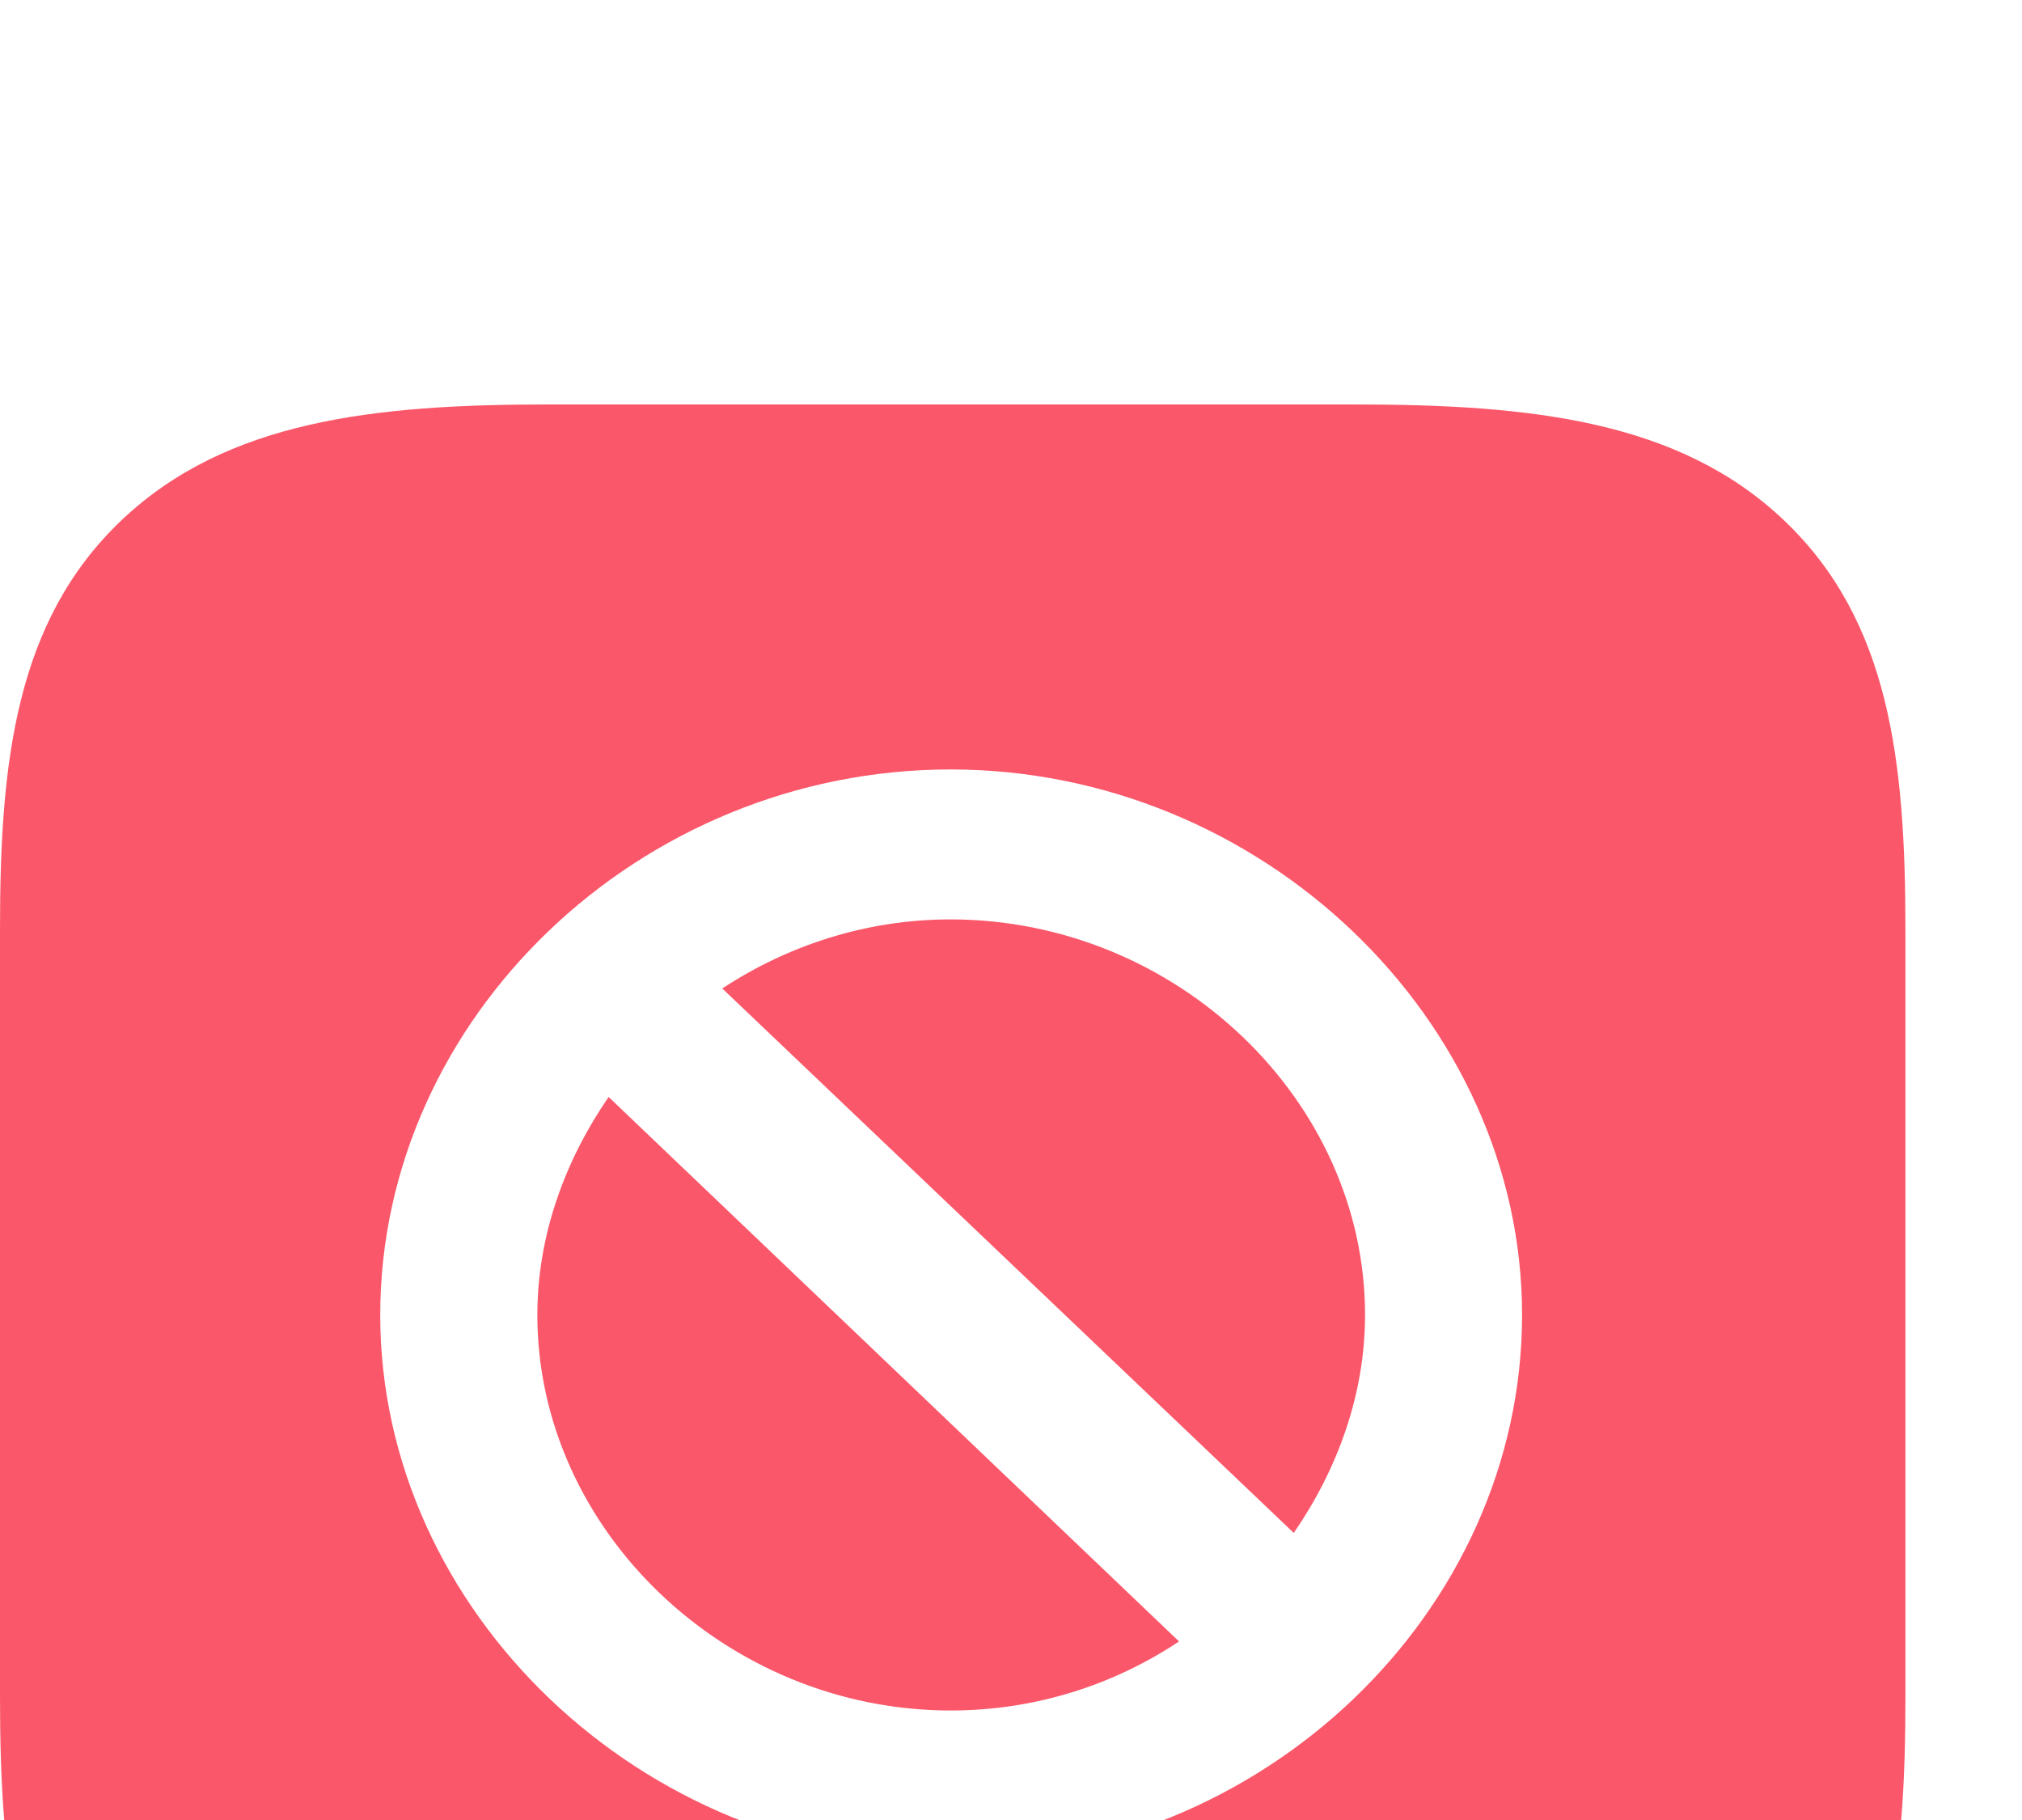 <svg width="20" height="18" viewBox="0 0 20 18" fill="none" xmlns="http://www.w3.org/2000/svg">
<g filter="url(#filter0_d_106_49)">
<path d="M17.651 1.151C18.694 2.146 18.847 3.532 18.847 5.2V12.78C18.847 14.449 18.694 15.844 17.651 16.839C16.609 17.834 15.137 17.99 13.389 17.99H5.448C3.71 17.99 2.238 17.834 1.196 16.839C0.153 15.844 0 14.449 0 12.78V5.18C0 3.541 0.153 2.146 1.196 1.151C2.238 0.156 3.71 0 5.427 0H13.389C15.137 0 16.609 0.156 17.651 1.151ZM3.761 9.005C3.761 11.932 6.347 14.4 9.403 14.4C12.49 14.4 15.055 11.941 15.055 9.005C15.055 6.078 12.47 3.61 9.403 3.61C6.327 3.61 3.761 6.068 3.761 9.005ZM11.662 12.234C11.018 12.663 10.241 12.917 9.403 12.917C7.185 12.917 5.315 11.132 5.315 9.005C5.315 8.215 5.591 7.473 6.02 6.849L11.662 12.234ZM13.502 9.005C13.502 9.795 13.226 10.537 12.797 11.161L7.144 5.776C7.799 5.346 8.575 5.093 9.403 5.093C11.631 5.093 13.502 6.878 13.502 9.005Z" fill="#FA586A"/>
</g>
<defs>
<filter id="filter0_d_106_49" x="-4" y="0" width="26.847" height="25.99" filterUnits="userSpaceOnUse" color-interpolation-filters="sRGB">
<feFlood flood-opacity="0" result="BackgroundImageFix"/>
<feColorMatrix in="SourceAlpha" type="matrix" values="0 0 0 0 0 0 0 0 0 0 0 0 0 0 0 0 0 0 127 0" result="hardAlpha"/>
<feOffset dy="4"/>
<feGaussianBlur stdDeviation="2"/>
<feComposite in2="hardAlpha" operator="out"/>
<feColorMatrix type="matrix" values="0 0 0 0 0 0 0 0 0 0 0 0 0 0 0 0 0 0 0.25 0"/>
<feBlend mode="normal" in2="BackgroundImageFix" result="effect1_dropShadow_106_49"/>
<feBlend mode="normal" in="SourceGraphic" in2="effect1_dropShadow_106_49" result="shape"/>
</filter>
</defs>
</svg>
